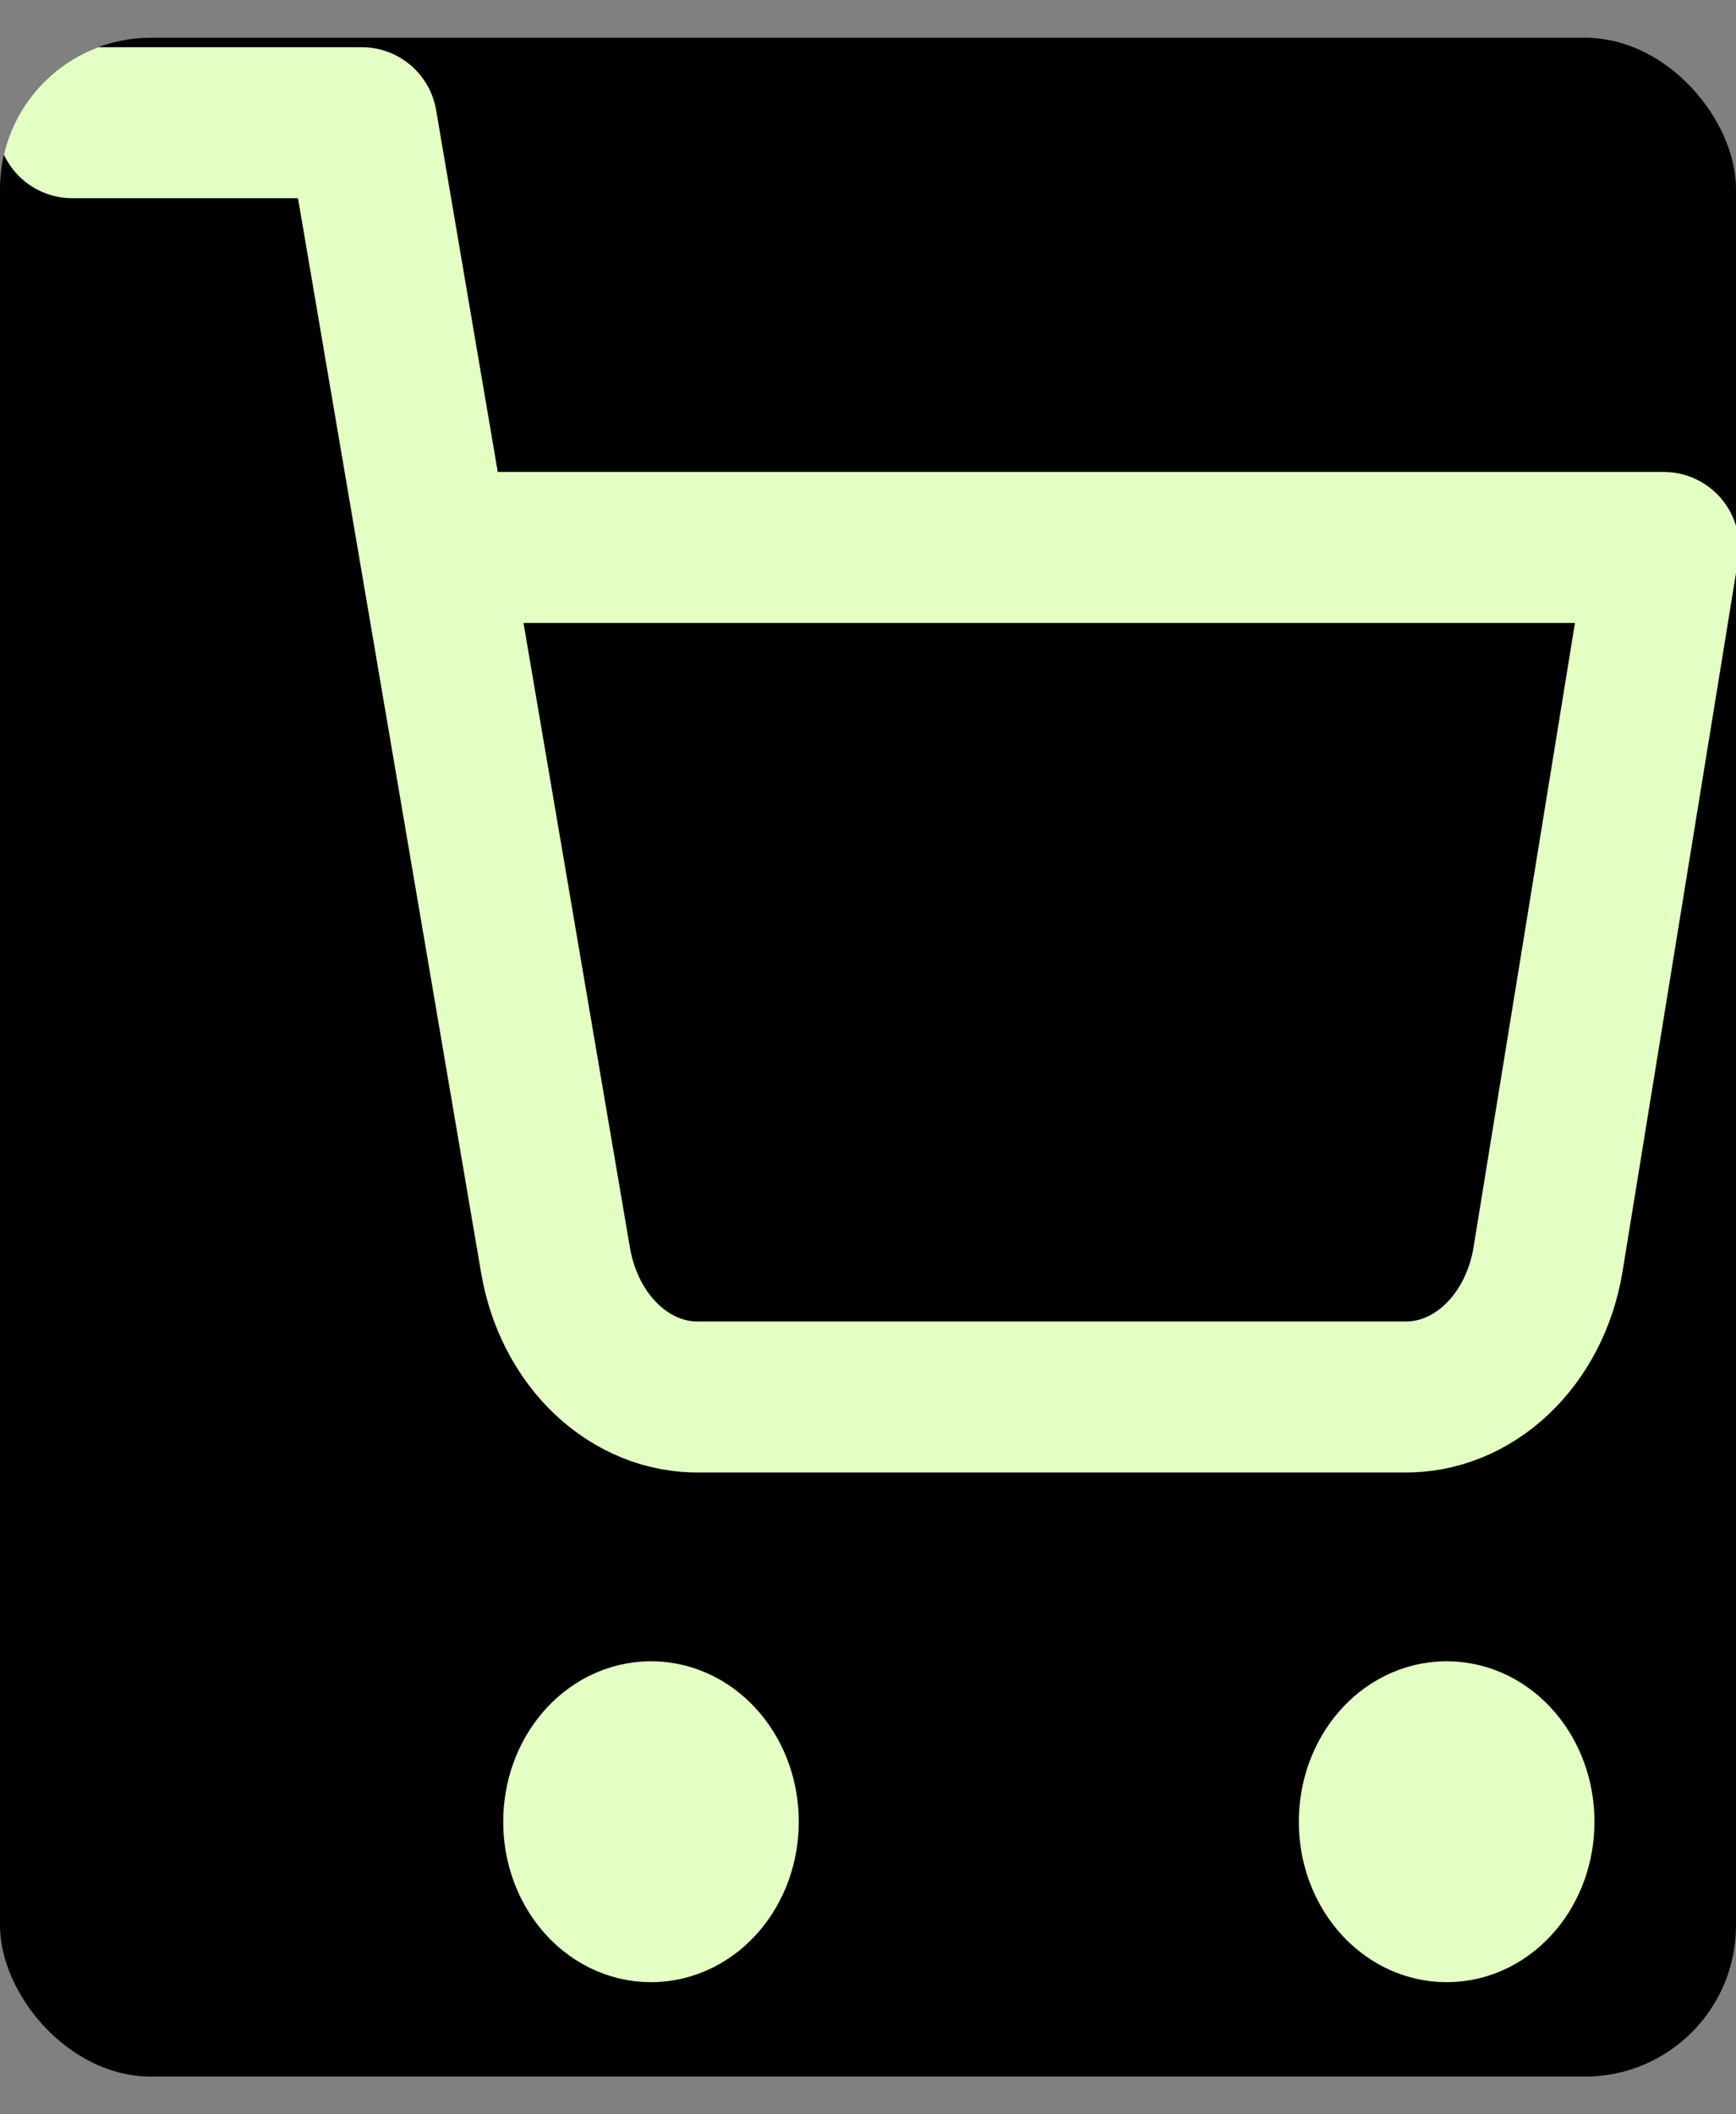 <svg width="23" height="28" viewBox="0 0 23 28" fill="none" xmlns="http://www.w3.org/2000/svg">
<rect x="0" y="0" width="23" height="28" fill="#808080" stroke="none"/>
<g clip-path="url(#clip0_39_390)">
<rect y="0.5" width="23" height="27" rx="2" fill="black"/>
<path d="M8.625 25.25C9.154 25.25 9.583 24.746 9.583 24.125C9.583 23.504 9.154 23 8.625 23C8.096 23 7.667 23.504 7.667 24.125C7.667 24.746 8.096 25.25 8.625 25.25Z" stroke="#E4FFC3" stroke-width="2" stroke-linecap="round" stroke-linejoin="round"/>
<path d="M19.167 25.25C19.696 25.25 20.125 24.746 20.125 24.125C20.125 23.504 19.696 23 19.167 23C18.637 23 18.208 23.504 18.208 24.125C18.208 24.746 18.637 25.25 19.167 25.25Z" stroke="#E4FFC3" stroke-width="2" stroke-linecap="round" stroke-linejoin="round"/>
<path d="M0.958 1.625H4.792L7.36 16.689C7.448 17.207 7.688 17.672 8.038 18.003C8.388 18.334 8.827 18.51 9.277 18.5H18.592C19.041 18.51 19.48 18.334 19.83 18.003C20.181 17.672 20.421 17.207 20.508 16.689L22.042 7.25H5.75" stroke="#E4FFC3" stroke-width="2" stroke-linecap="round" stroke-linejoin="round"/>
</g>
<defs>
<clipPath id="clip0_39_390">
<rect y="0.5" width="23" height="27" rx="2" fill="white"/>
</clipPath>
</defs>
</svg>
